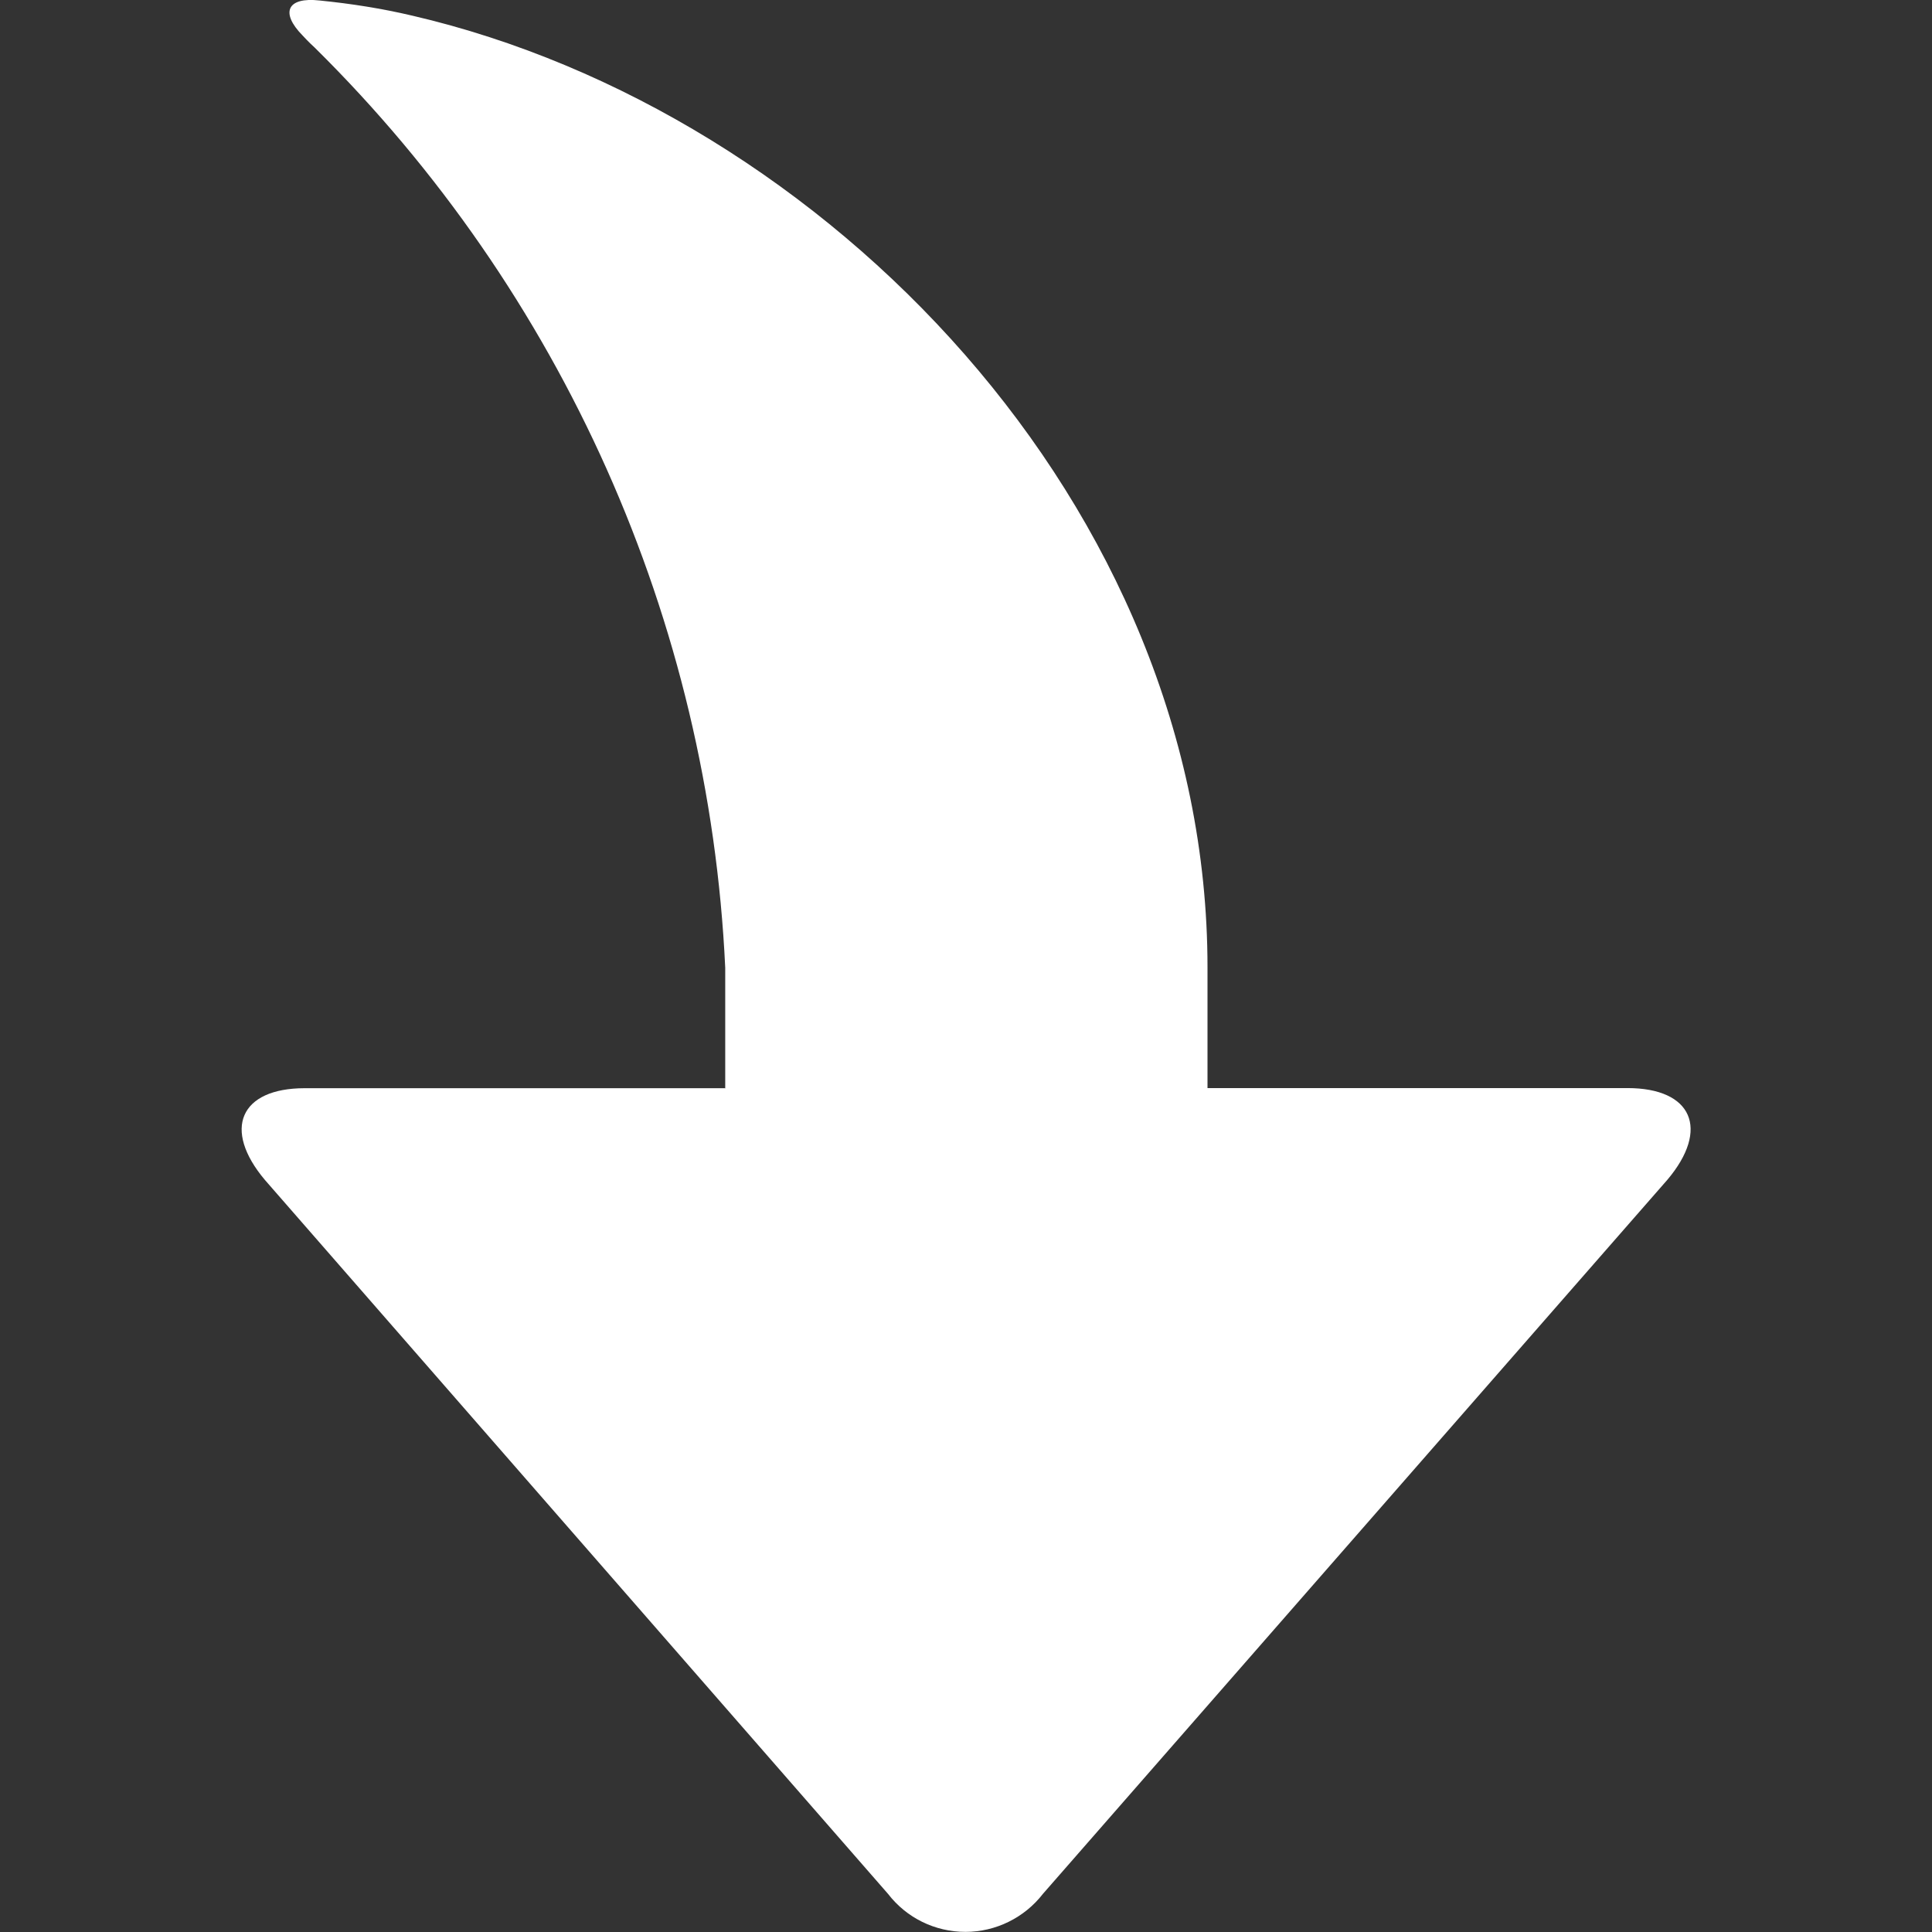 <svg width="16" height="16" viewBox="0 0 16 16" xmlns="http://www.w3.org/2000/svg">
  <rect x="0" y="0" width="16" height="16" fill="#333333" stroke="none"/>
  <title>
    jump-down-right-icon
  </title>
  <path d="M6 9.012H2.524c-.537 0-.684.34-.33.76l5.16 5.912c.154.2.39.315.642.315.25 0 .488-.117.642-.316l5.17-5.912c.355-.42.206-.76-.33-.76H10v-1C10 4.192 6.836.925 3.416.13c-.254-.06-.51-.1-.77-.126-.268-.03-.327.1-.14.29 0 0 .05.055.1.1 2.05 2.024 3.265 4.744 3.4 7.62v1l-.004-.002z" fill="#FFF" fill-rule="evenodd"/>
</svg>

